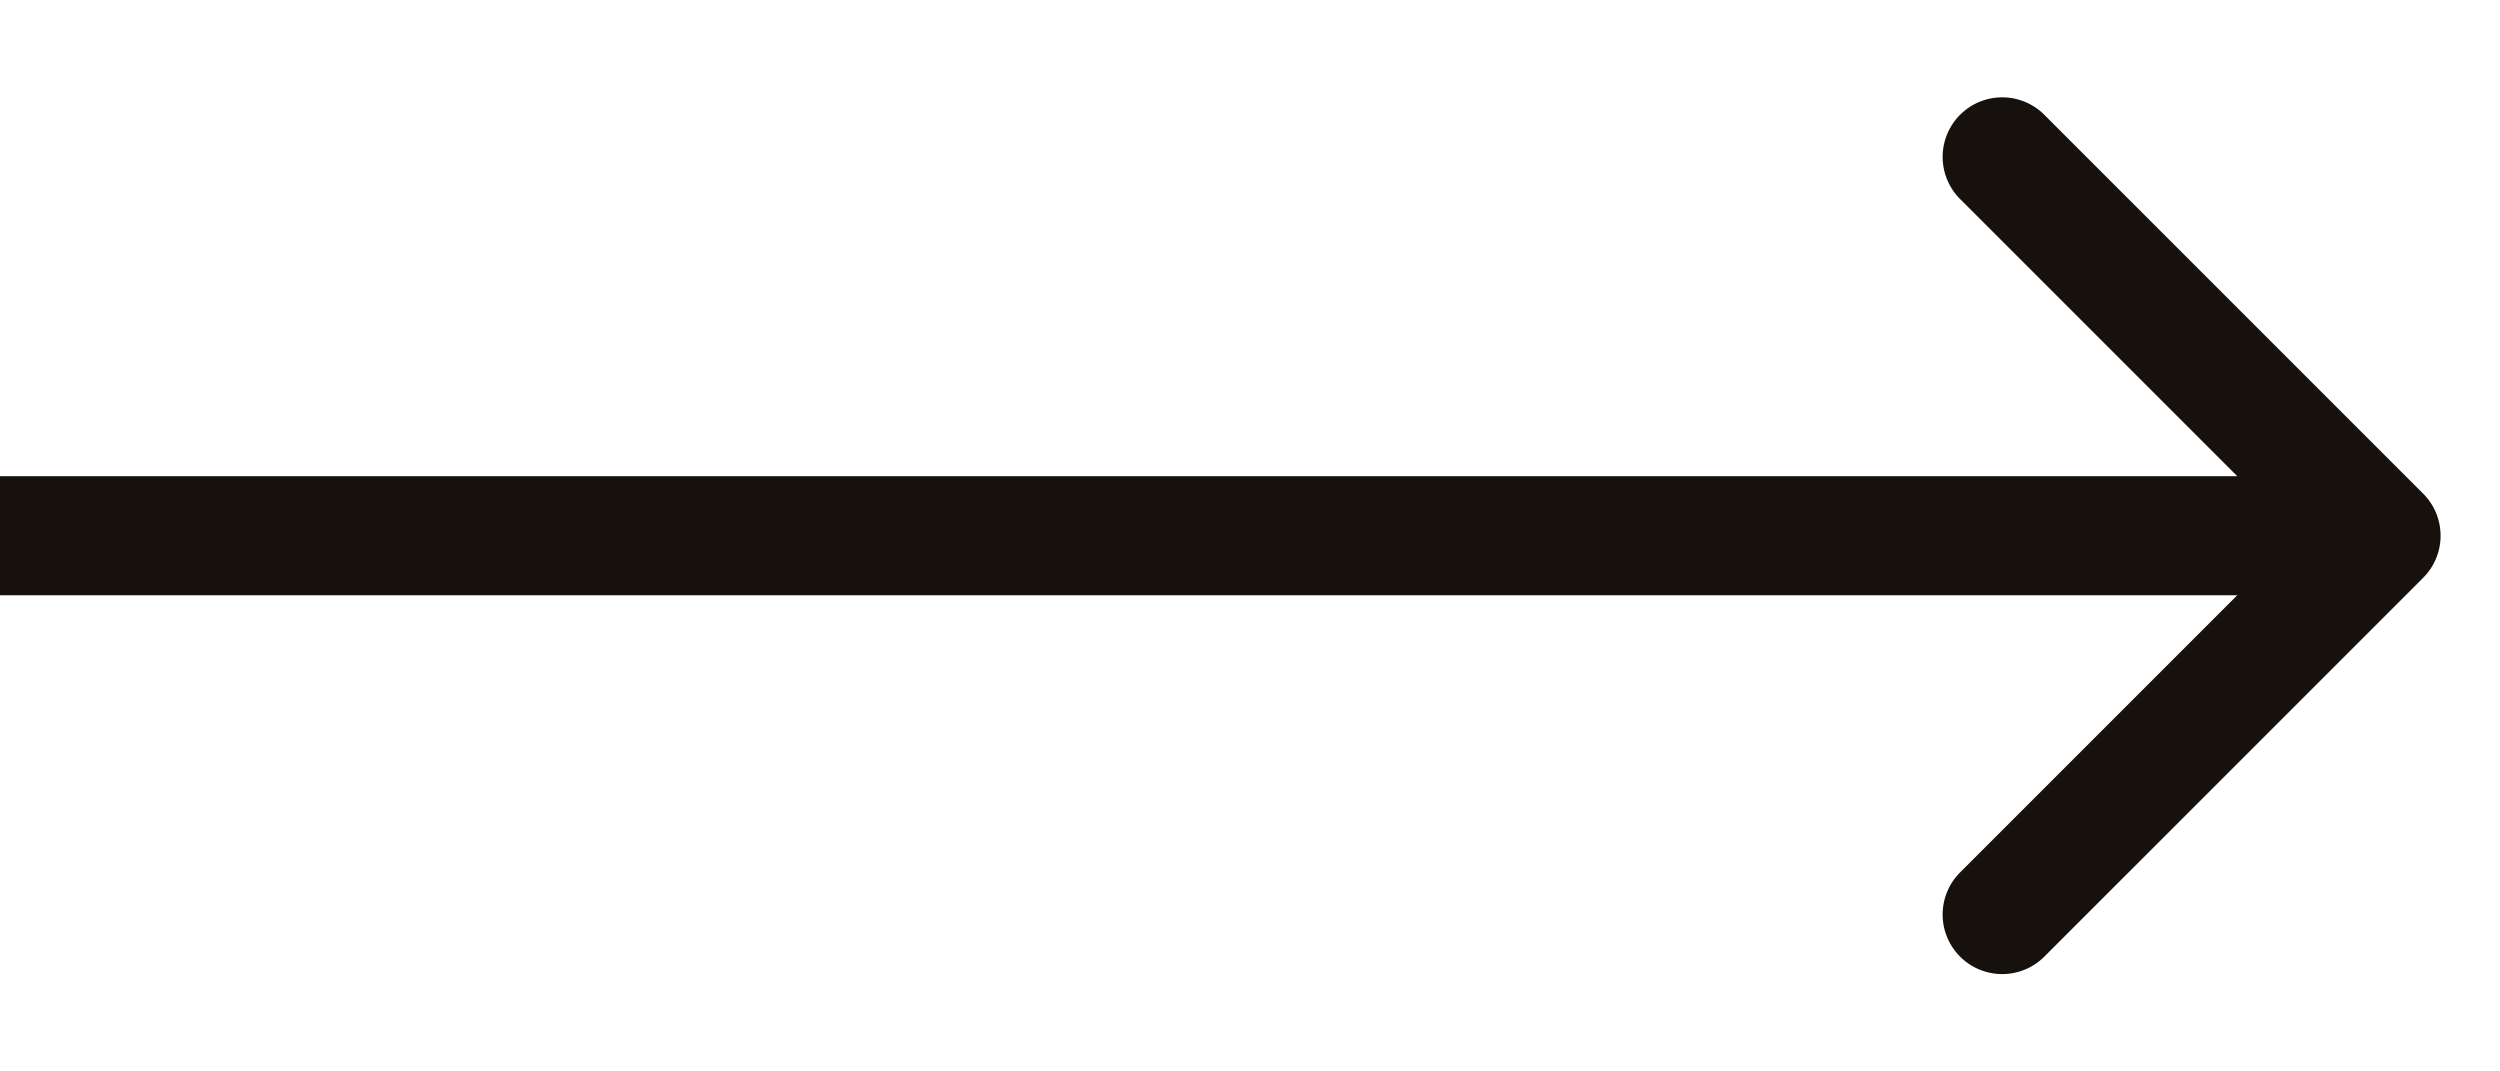 <svg width="21" height="9" fill="none" xmlns="http://www.w3.org/2000/svg"><path d="M20.354 4.854a.5.5 0 000-.708L17.172.964a.5.5 0 10-.707.708L19.293 4.5l-2.828 2.828a.5.5 0 10.707.708l3.182-3.182zM0 5h20V4H0v1z" fill="#16110C"/></svg>